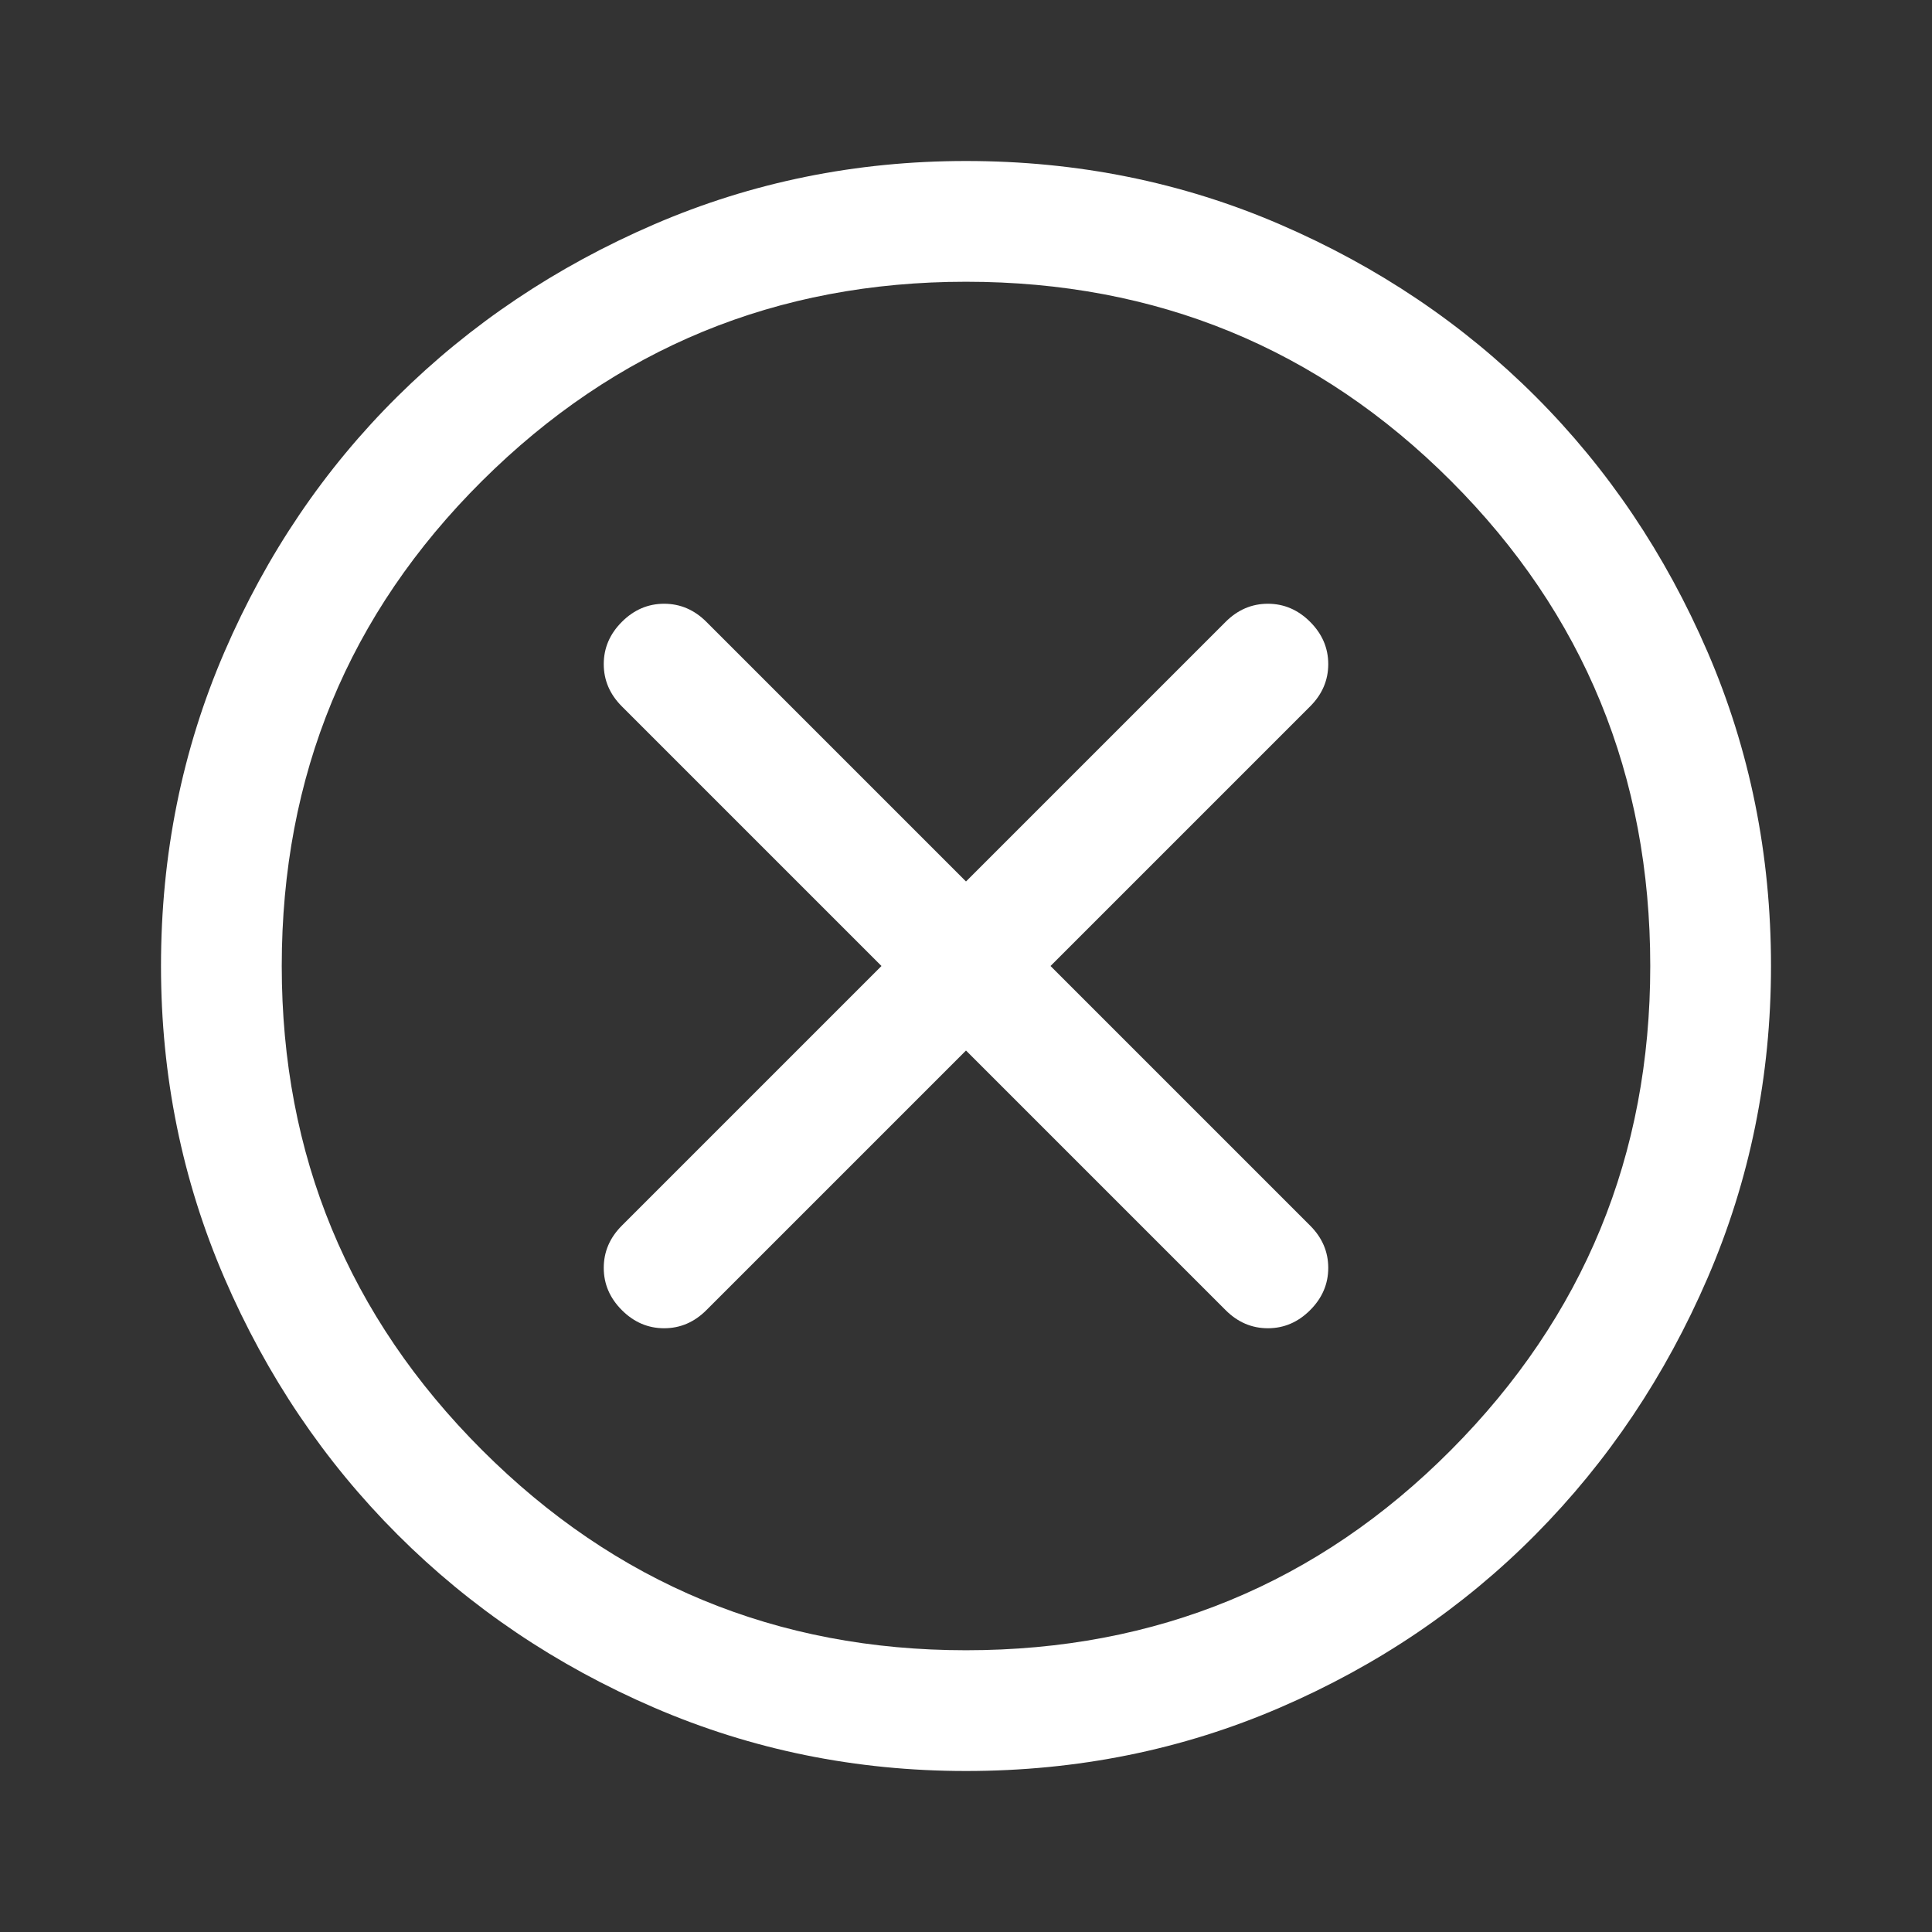 <svg width="48" id="cross_icon_input" height="48" viewBox="0 0 48 48" fill="none" xmlns="http://www.w3.org/2000/svg">
<rect x="0" y="0" width="48" height="48" fill="#333333" stroke="none"/>
<path d="M24 26.1L30.45 32.55C30.75 32.85 31.1 33 31.5 33C31.9 33 32.25 32.85 32.55 32.55C32.85 32.25 33 31.9 33 31.5C33 31.1 32.85 30.75 32.55 30.45L26.1 24L32.55 17.55C32.85 17.25 33 16.9 33 16.5C33 16.1 32.85 15.75 32.55 15.45C32.25 15.15 31.9 15 31.5 15C31.1 15 30.75 15.15 30.45 15.45L24 21.9L17.55 15.45C17.25 15.15 16.9 15 16.5 15C16.1 15 15.75 15.15 15.45 15.45C15.15 15.75 15 16.1 15 16.5C15 16.9 15.15 17.25 15.45 17.55L21.9 24L15.45 30.45C15.15 30.75 15 31.1 15 31.5C15 31.9 15.15 32.25 15.45 32.55C15.75 32.85 16.1 33 16.5 33C16.9 33 17.25 32.85 17.55 32.55L24 26.1ZM24 44C21.267 44 18.683 43.475 16.25 42.425C13.817 41.375 11.692 39.942 9.875 38.125C8.058 36.308 6.625 34.183 5.575 31.75C4.525 29.317 4 26.733 4 24C4 21.233 4.525 18.633 5.575 16.2C6.625 13.767 8.058 11.65 9.875 9.85C11.692 8.05 13.817 6.625 16.25 5.575C18.683 4.525 21.267 4 24 4C26.767 4 29.367 4.525 31.8 5.575C34.233 6.625 36.35 8.05 38.15 9.85C39.95 11.65 41.375 13.767 42.425 16.2C43.475 18.633 44 21.233 44 24C44 26.733 43.475 29.317 42.425 31.75C41.375 34.183 39.95 36.308 38.15 38.125C36.35 39.942 34.233 41.375 31.8 42.425C29.367 43.475 26.767 44 24 44ZM24 41C28.733 41 32.75 39.342 36.05 36.025C39.35 32.708 41 28.7 41 24C41 19.267 39.35 15.25 36.05 11.95C32.75 8.65 28.733 7 24 7C19.3 7 15.292 8.65 11.975 11.95C8.658 15.25 7 19.267 7 24C7 28.7 8.658 32.708 11.975 36.025C15.292 39.342 19.3 41 24 41Z" fill="white"/>
</svg>
